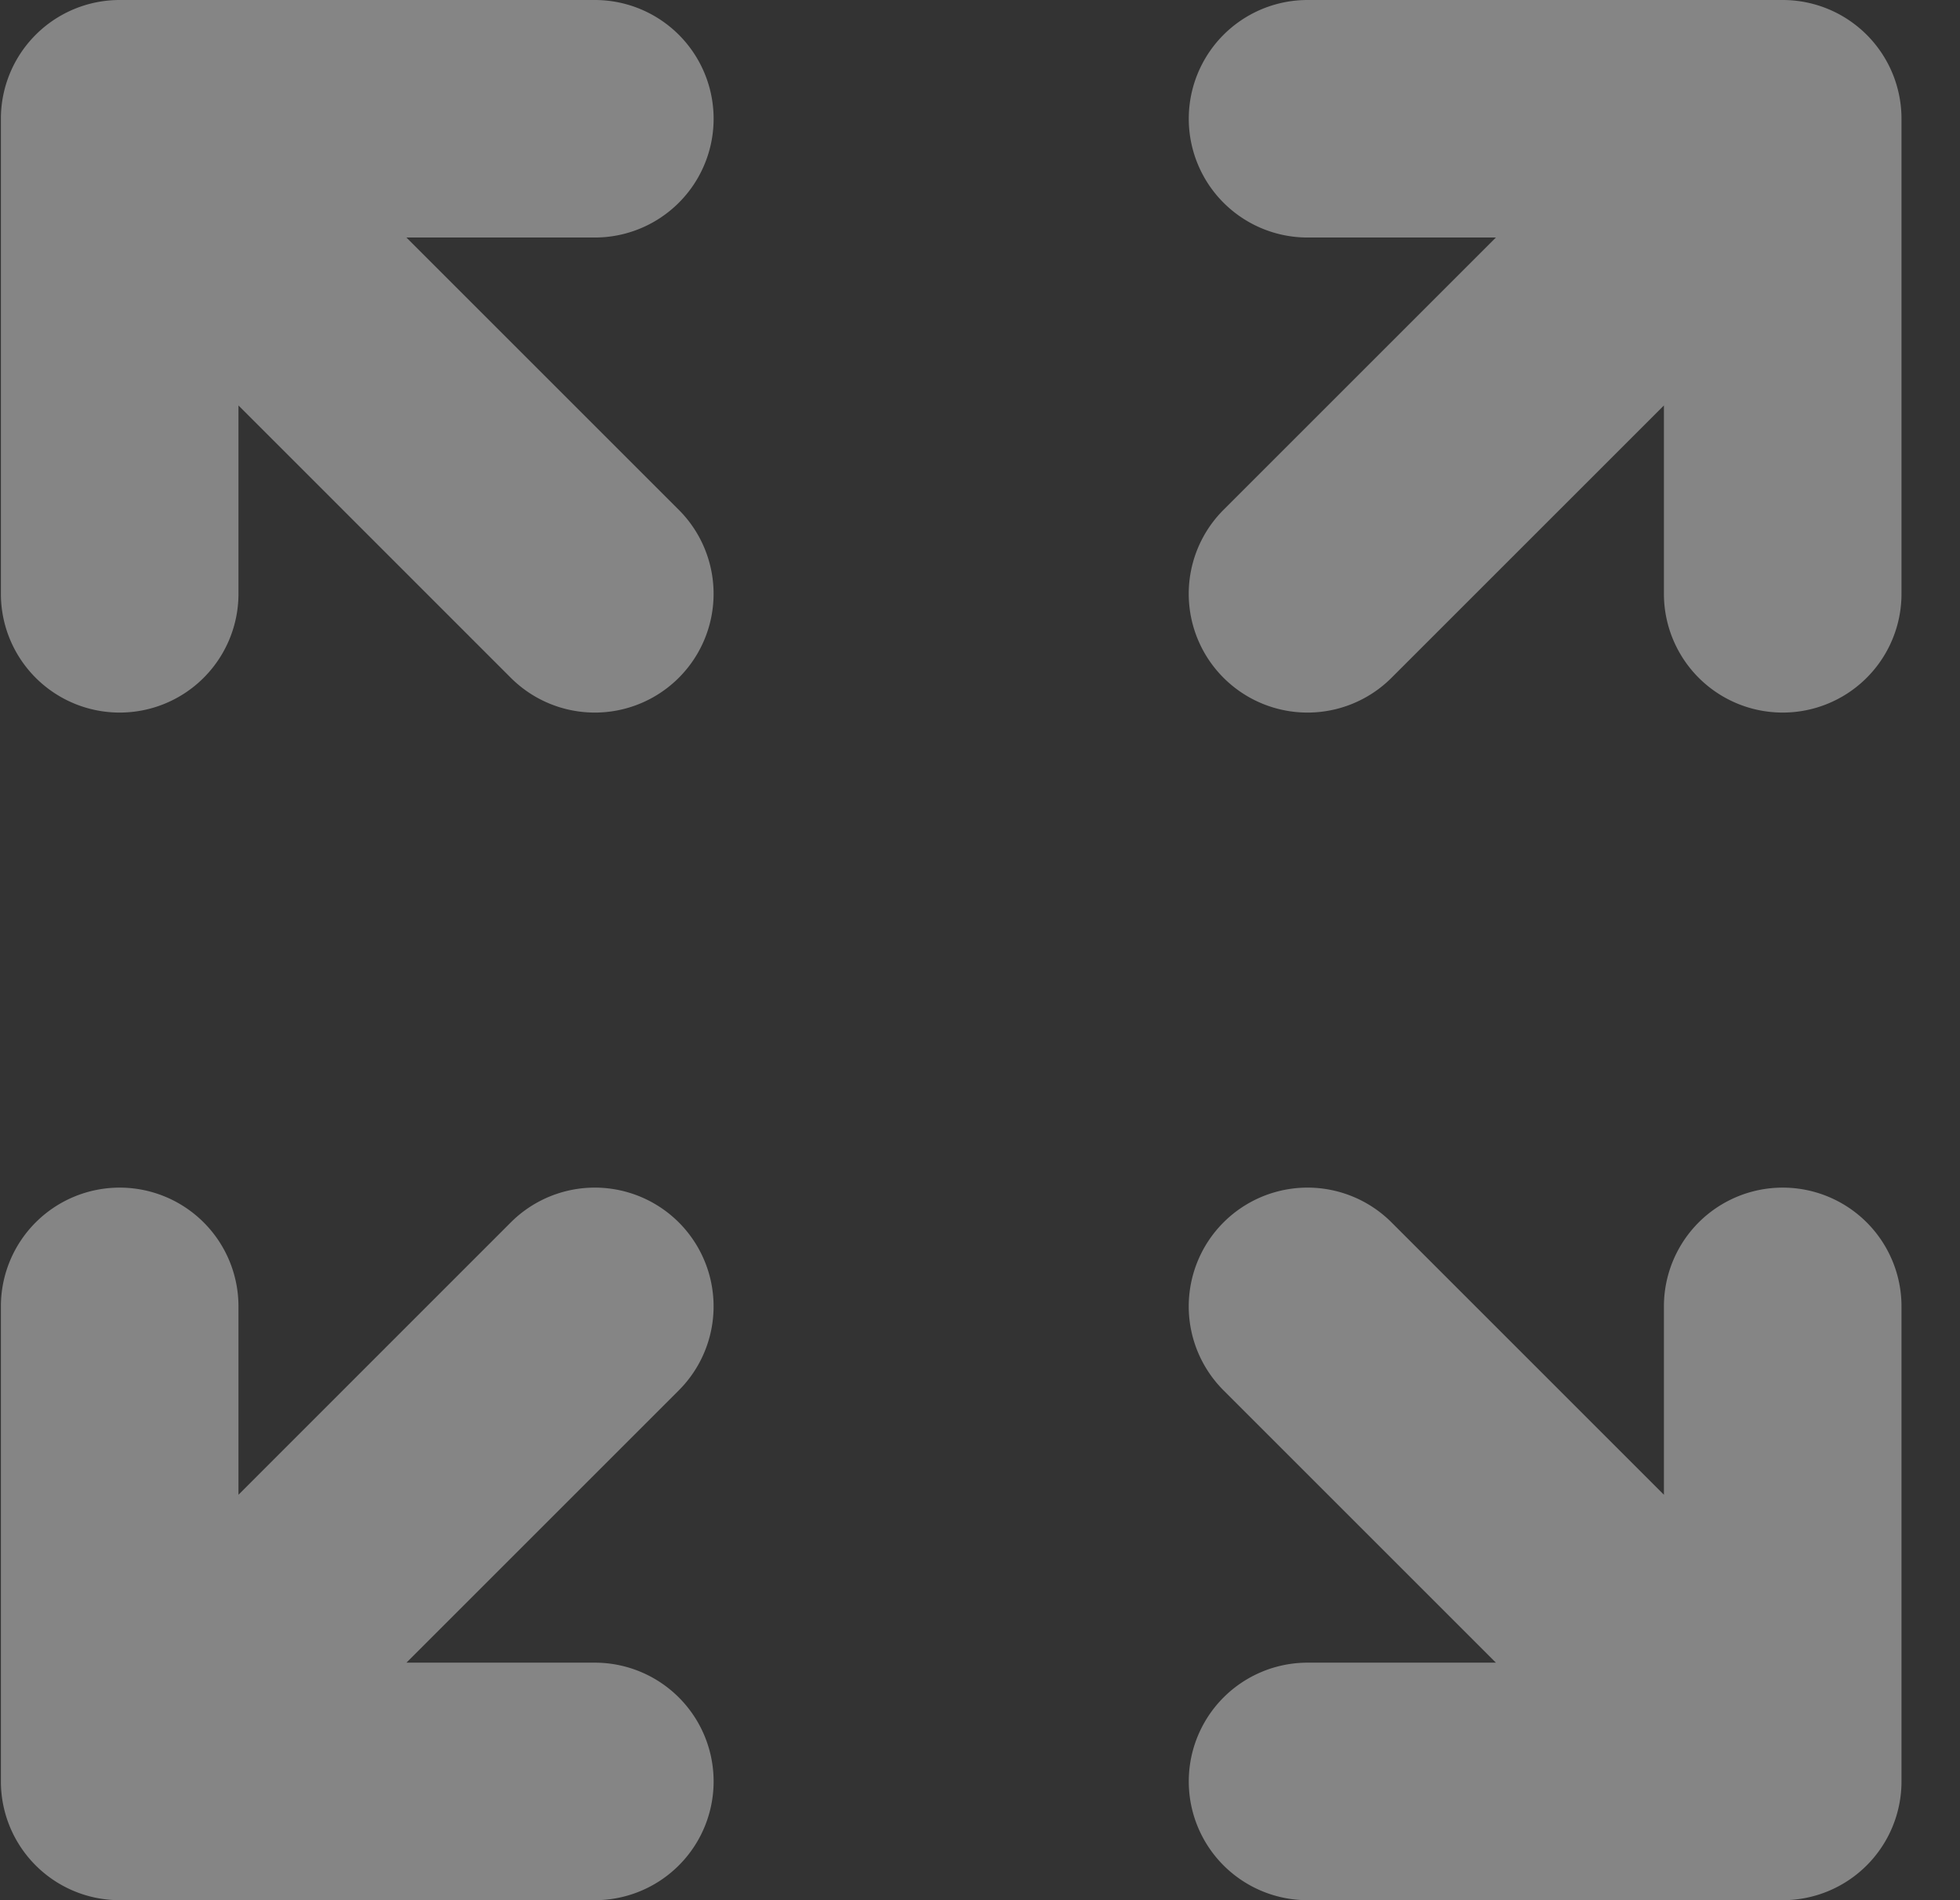 <svg width="33" height="32" fill="none" xmlns="http://www.w3.org/2000/svg"><rect width="100%" height="100%" fill="#333333" stroke="none"/><path d="M4.015 6.828V10a2 2 0 11-4 0V2a2 2 0 012-2h8a2 2 0 010 4H6.843l4.586 4.586A2 2 0 018.6 11.414L4.015 6.828zm18-2.828a2 2 0 010-4h8a2 2 0 012 2v8a2 2 0 11-4 0V6.828l-4.586 4.586A2 2 0 1120.6 8.586L25.186 4h-3.171zm-20 16a2 2 0 012 2v3.172L8.6 20.586a2 2 0 112.829 2.828L6.843 28h3.172a2 2 0 110 4h-8a2 2 0 01-2-2v-8a2 2 0 012-2zM20.6 23.414a2 2 0 012.829-2.828l4.586 4.586V22a2 2 0 014 0v8a2 2 0 01-2 2h-8a2 2 0 010-4h3.171L20.6 23.414z" fill="#fff" fill-opacity=".4"/></svg>